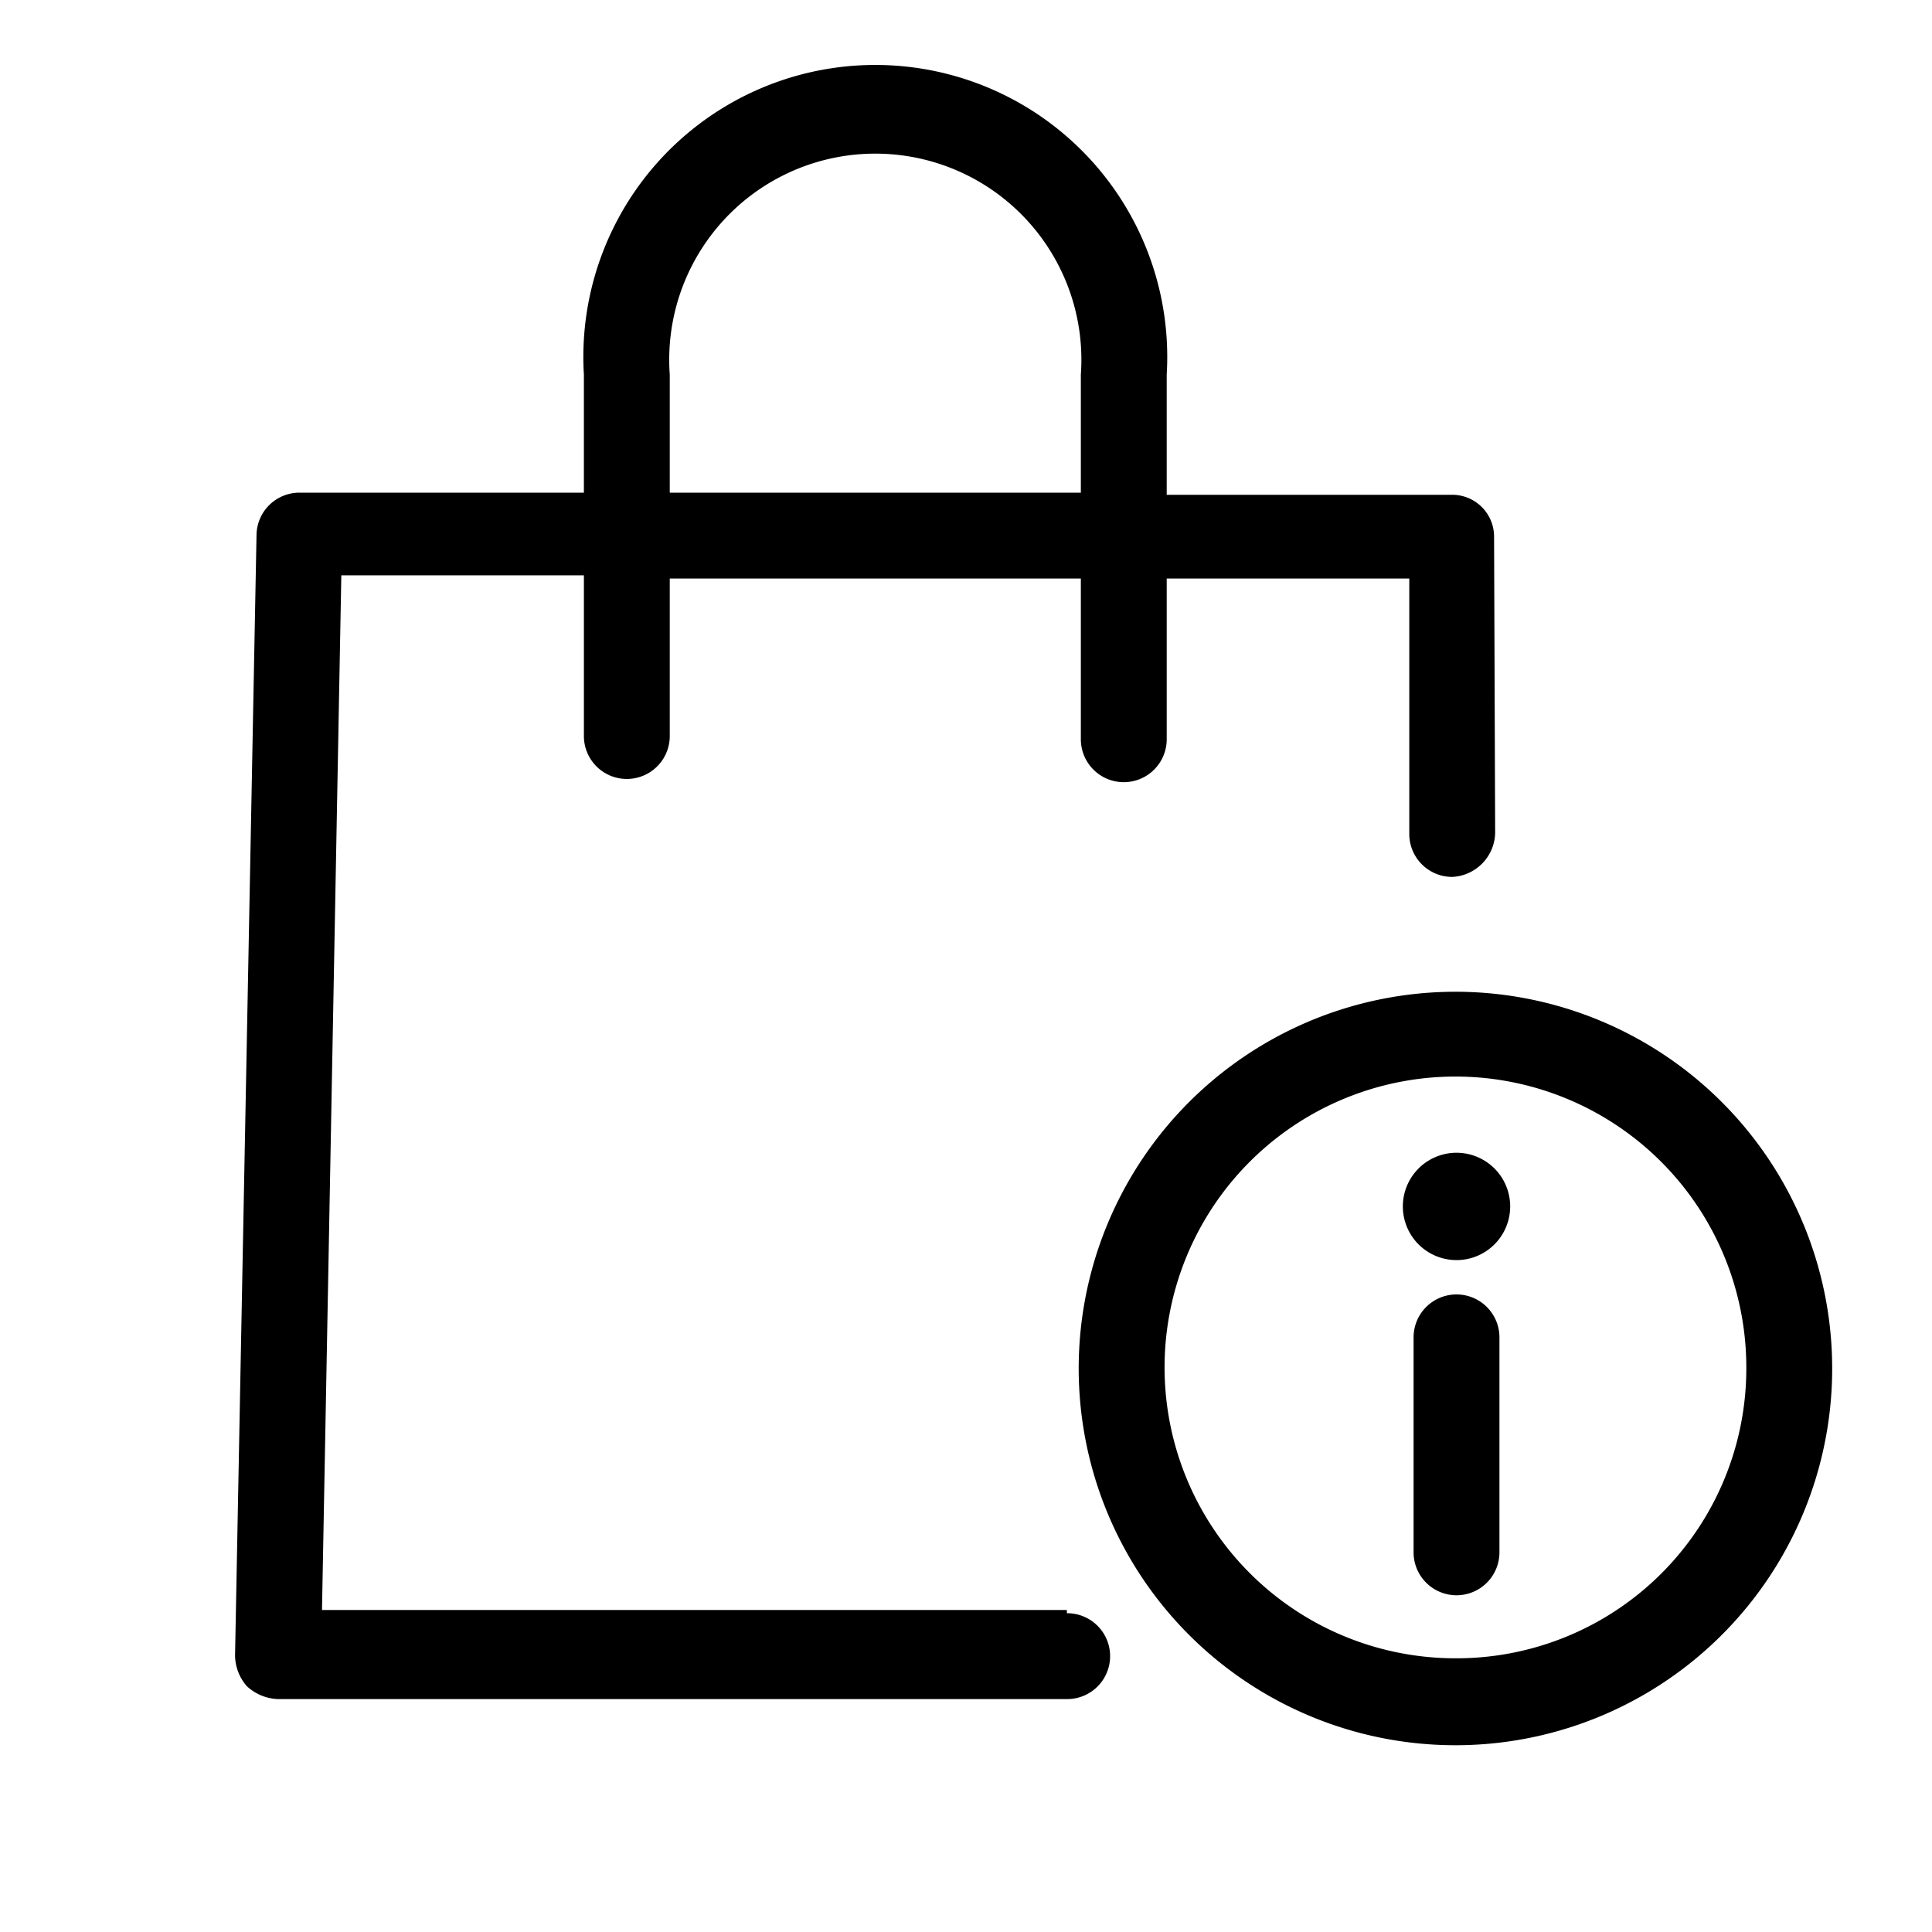 <?xml version="1.0" standalone="no"?><!DOCTYPE svg PUBLIC "-//W3C//DTD SVG 1.1//EN" "http://www.w3.org/Graphics/SVG/1.1/DTD/svg11.dtd"><svg t="1643105994409" class="icon" viewBox="0 0 1024 1024" version="1.1" xmlns="http://www.w3.org/2000/svg" p-id="25696" xmlns:xlink="http://www.w3.org/1999/xlink" width="200" height="200"><defs><style type="text/css"></style></defs><path d="M565.476 853.333H170.667l10.24-548.409h128.569v85.333a22.756 22.756 0 0 0 45.511 0V306.631h217.884v85.333a22.756 22.756 0 0 0 45.511 0v-85.333h128.569v135.396a22.756 22.756 0 0 0 22.756 22.756 23.893 23.893 0 0 0 22.756-23.324L791.893 284.444a22.187 22.187 0 0 0-22.756-22.187h-150.756V198.542a154.738 154.738 0 1 0-308.907 0v62.578H158.72a22.756 22.756 0 0 0-22.756 22.187l-11.378 593.92a25.031 25.031 0 0 0 6.258 16.498 25.6 25.6 0 0 0 16.498 6.827h418.133a22.756 22.756 0 1 0 0-45.511zM354.987 198.542a109.227 109.227 0 1 1 217.884 0v62.578H354.987z" p-id="25697"></path><path d="M771.982 525.653a199.68 199.68 0 1 0 199.111 199.68 199.68 199.68 0 0 0-199.111-199.68z m0 353.28a154.169 154.169 0 1 1 153.6-153.6 153.6 153.6 0 0 1-153.6 153.6z" p-id="25698"></path><path d="M771.982 686.08a22.756 22.756 0 0 0-22.756 22.756v113.778a22.756 22.756 0 1 0 45.511 0v-113.778a22.756 22.756 0 0 0-22.756-22.756zM771.982 610.987a28.444 28.444 0 0 0 0 56.889 28.444 28.444 0 0 0 0-56.889z" p-id="25699"></path></svg>